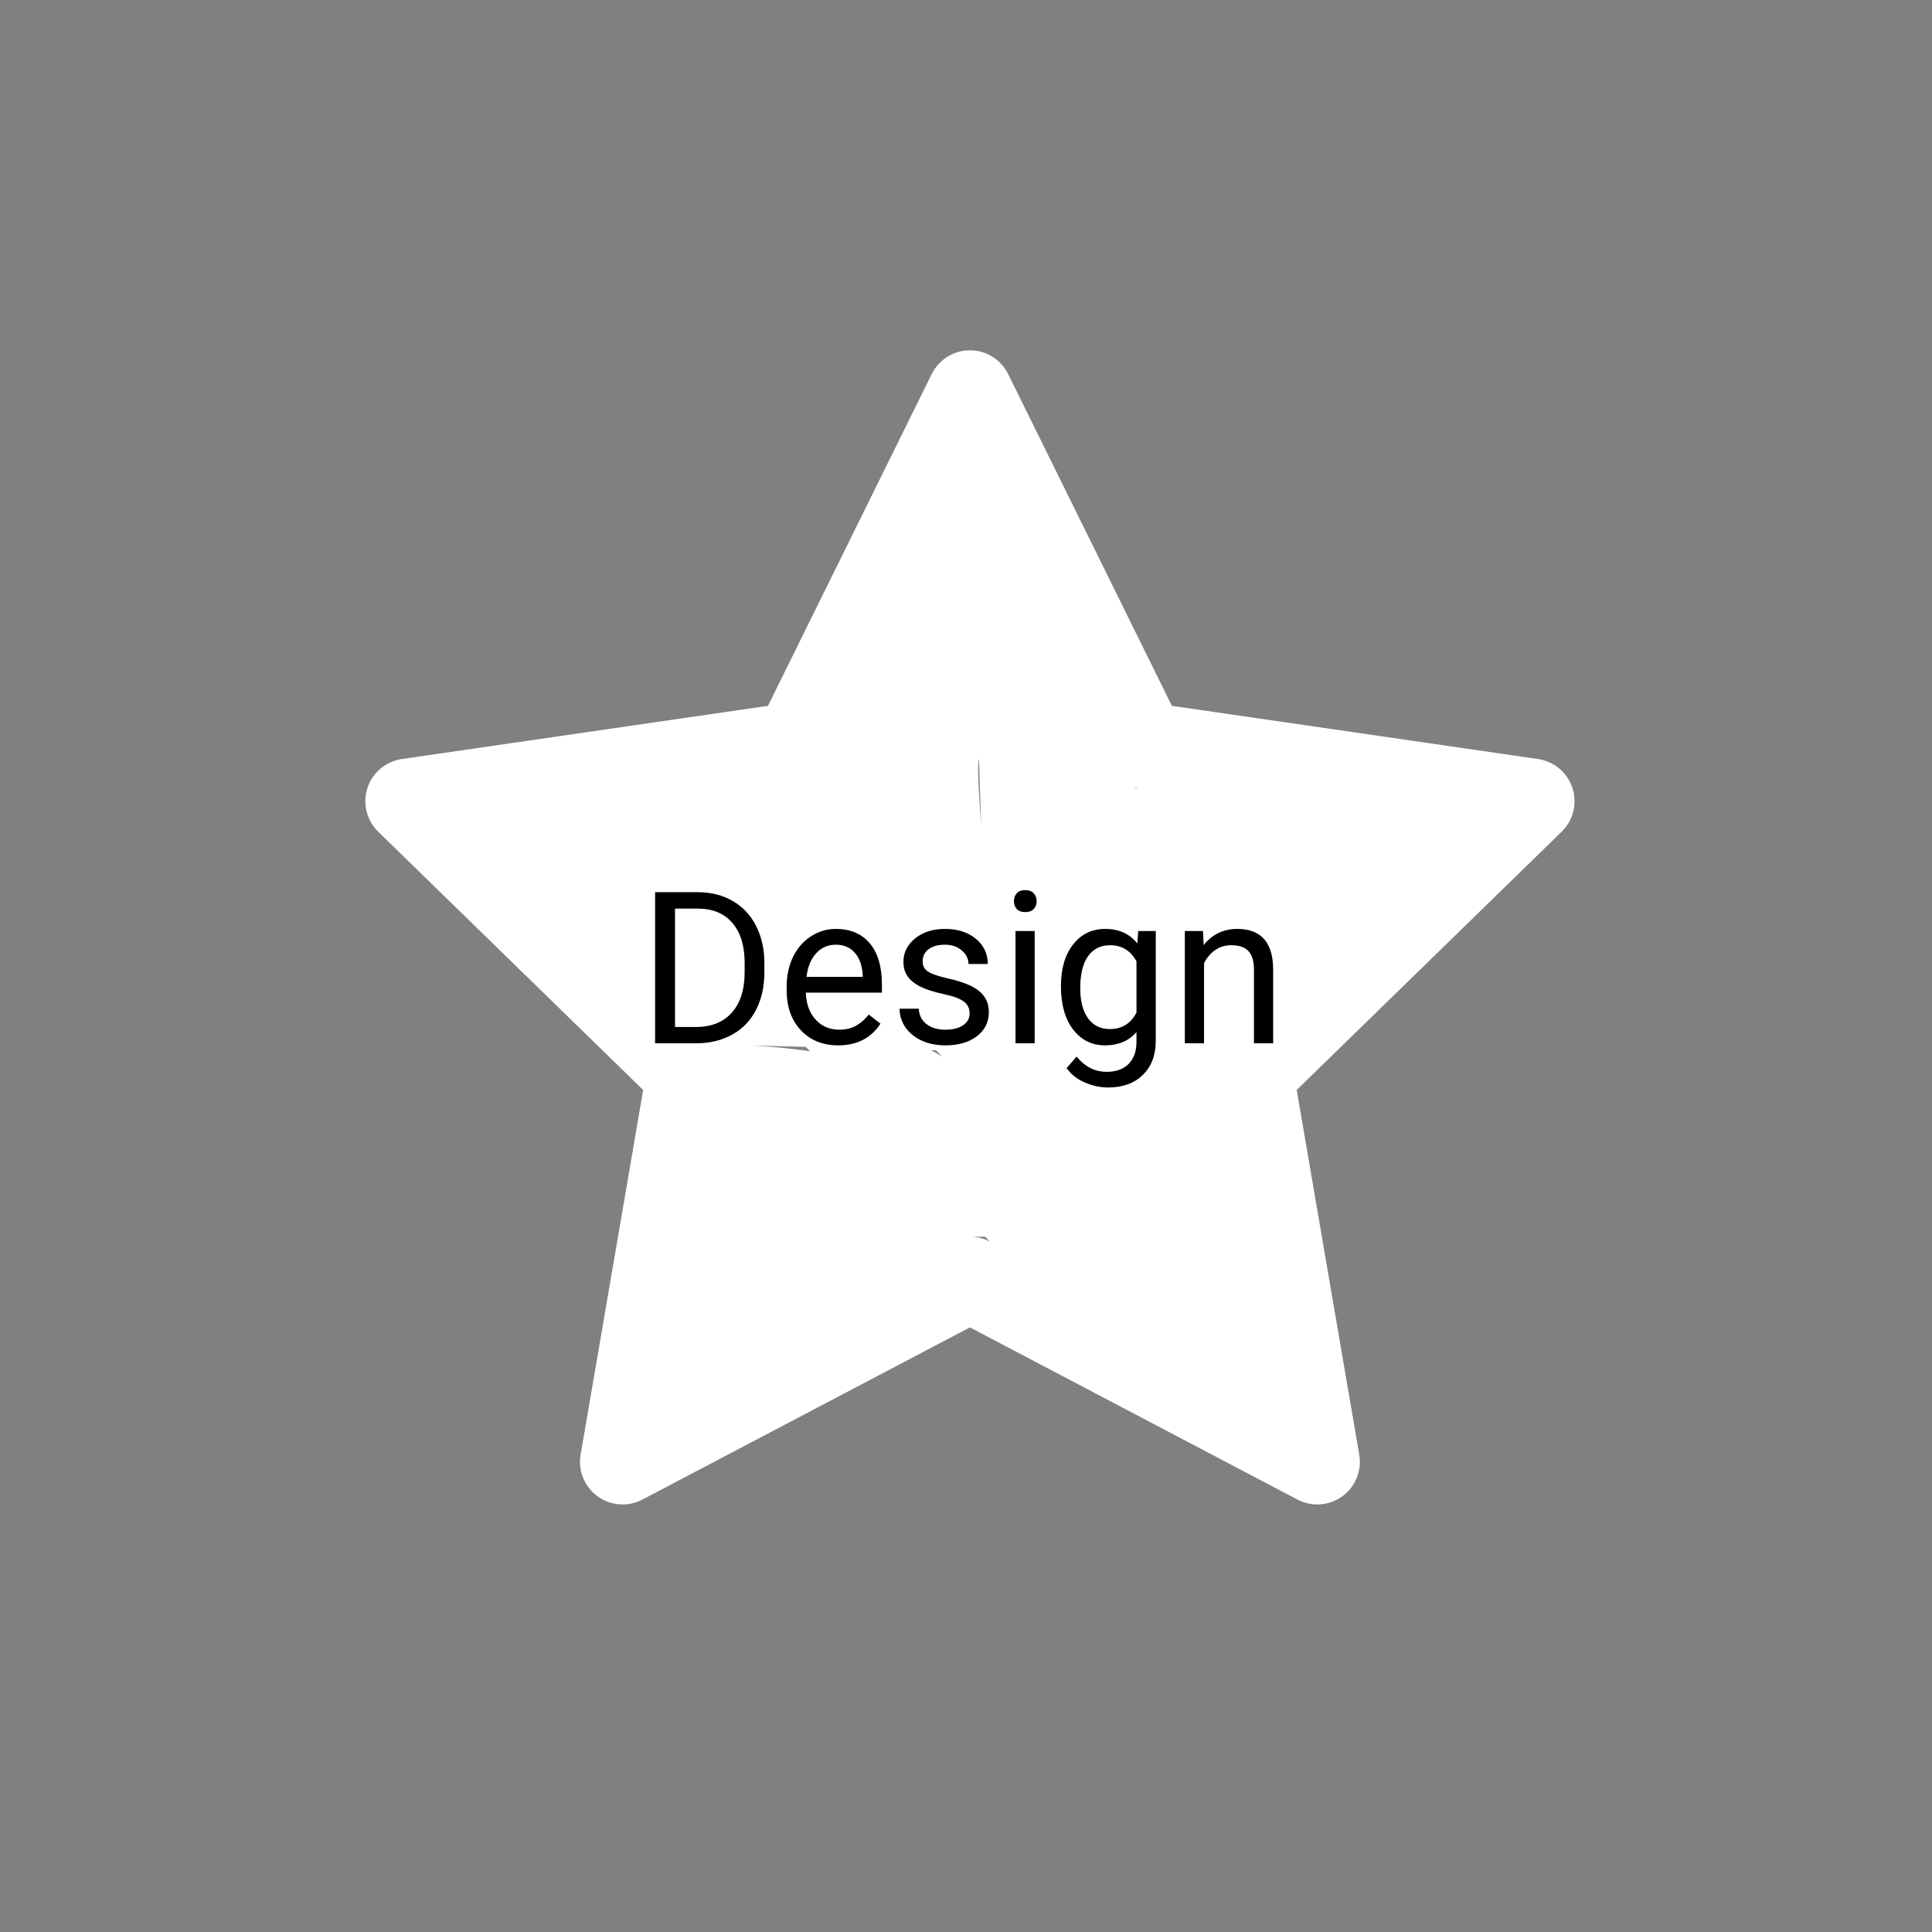 <svg width="200" height="200" viewBox="0 0 200 200" fill="none" xmlns="http://www.w3.org/2000/svg">
<rect x="0" y="0" width="200" height="200" fill="#808080" stroke="none"/>
<path d="M134.234 112.834L161.661 86.098C162.864 84.927 163.297 83.174 162.778 81.577C162.258 79.981 160.878 78.817 159.217 78.575L121.313 73.068L104.362 38.721C103.618 37.216 102.086 36.263 100.407 36.263C98.728 36.263 97.195 37.216 96.452 38.721L79.5 73.068L41.596 78.575C39.935 78.817 38.555 79.981 38.036 81.577C37.517 83.174 37.95 84.926 39.152 86.098L66.58 112.834L60.105 150.585C59.821 152.24 60.501 153.912 61.859 154.899C63.217 155.885 65.018 156.015 66.504 155.234L100.407 137.41L134.309 155.234C134.954 155.573 135.658 155.741 136.362 155.741C137.276 155.741 138.186 155.455 138.954 154.899C140.312 153.912 140.992 152.24 140.709 150.585L134.234 112.834ZM102.46 128.524C101.818 128.187 101.113 128.017 100.408 128.017C99.703 128.017 128.142 128.187 127.5 128.524C127.745 127.093 102.46 108.135 74.397 108.135L104.362 108.93L102.46 108.135C103.896 107.926 100.698 79.877 101.341 78.575L100.407 50.639L102.46 112.039C103.102 113.341 116.314 81.256 117.75 81.464C116.71 82.478 80.124 104 102.46 112.039L70.31 94.5L102.46 128.524Z" fill="white"/>
<path d="M67.815 108V92.359H72.231C73.591 92.359 74.794 92.66 75.84 93.262C76.885 93.863 77.691 94.719 78.257 95.829C78.83 96.939 79.12 98.214 79.127 99.653V100.652C79.127 102.128 78.841 103.42 78.268 104.53C77.702 105.64 76.889 106.493 75.829 107.087C74.776 107.681 73.548 107.986 72.144 108H67.815ZM69.878 94.057V106.313H72.048C73.638 106.313 74.873 105.819 75.754 104.831C76.642 103.843 77.086 102.436 77.086 100.609V99.696C77.086 97.92 76.667 96.542 75.829 95.561C74.998 94.572 73.817 94.071 72.284 94.057H69.878ZM86.765 108.215C85.189 108.215 83.907 107.699 82.919 106.668C81.931 105.63 81.436 104.244 81.436 102.511V102.146C81.436 100.993 81.655 99.965 82.092 99.062C82.536 98.153 83.152 97.444 83.939 96.936C84.734 96.42 85.594 96.162 86.518 96.162C88.029 96.162 89.203 96.66 90.041 97.655C90.879 98.651 91.298 100.076 91.298 101.931V102.758H83.424C83.453 103.904 83.785 104.831 84.423 105.54C85.067 106.242 85.884 106.593 86.872 106.593C87.574 106.593 88.168 106.45 88.655 106.163C89.142 105.877 89.568 105.497 89.934 105.024L91.147 105.97C90.174 107.466 88.713 108.215 86.765 108.215ZM86.518 97.795C85.716 97.795 85.042 98.088 84.498 98.676C83.954 99.256 83.617 100.072 83.488 101.125H89.311V100.975C89.253 99.965 88.981 99.184 88.494 98.633C88.007 98.074 87.348 97.795 86.518 97.795ZM100.375 104.917C100.375 104.38 100.171 103.965 99.763 103.671C99.362 103.37 98.656 103.112 97.647 102.897C96.644 102.683 95.845 102.425 95.251 102.124C94.664 101.823 94.227 101.465 93.94 101.05C93.661 100.634 93.522 100.14 93.522 99.567C93.522 98.615 93.922 97.809 94.725 97.15C95.534 96.492 96.565 96.162 97.818 96.162C99.136 96.162 100.203 96.502 101.02 97.183C101.843 97.863 102.255 98.733 102.255 99.793H100.257C100.257 99.249 100.024 98.78 99.559 98.386C99.1 97.992 98.52 97.795 97.818 97.795C97.095 97.795 96.529 97.953 96.121 98.268C95.713 98.583 95.509 98.995 95.509 99.503C95.509 99.983 95.699 100.344 96.078 100.588C96.458 100.831 97.142 101.064 98.13 101.286C99.125 101.508 99.931 101.773 100.547 102.081C101.163 102.389 101.618 102.761 101.911 103.198C102.212 103.628 102.362 104.154 102.362 104.777C102.362 105.816 101.947 106.65 101.116 107.28C100.285 107.903 99.208 108.215 97.883 108.215C96.952 108.215 96.128 108.05 95.412 107.721C94.696 107.391 94.134 106.933 93.726 106.346C93.325 105.751 93.124 105.11 93.124 104.423H95.111C95.147 105.089 95.412 105.619 95.906 106.013C96.408 106.399 97.066 106.593 97.883 106.593C98.635 106.593 99.236 106.442 99.688 106.142C100.146 105.834 100.375 105.425 100.375 104.917ZM107.11 108H105.123V96.377H107.11V108ZM104.962 93.294C104.962 92.972 105.059 92.7 105.252 92.478C105.452 92.255 105.746 92.144 106.133 92.144C106.52 92.144 106.813 92.255 107.014 92.478C107.214 92.7 107.314 92.972 107.314 93.294C107.314 93.616 107.214 93.885 107.014 94.1C106.813 94.314 106.52 94.422 106.133 94.422C105.746 94.422 105.452 94.314 105.252 94.1C105.059 93.885 104.962 93.616 104.962 93.294ZM109.828 102.092C109.828 100.28 110.247 98.841 111.085 97.773C111.923 96.699 113.033 96.162 114.415 96.162C115.833 96.162 116.939 96.663 117.734 97.666L117.831 96.377H119.646V107.721C119.646 109.225 119.199 110.41 118.304 111.276C117.416 112.143 116.22 112.576 114.716 112.576C113.878 112.576 113.058 112.397 112.256 112.039C111.454 111.681 110.841 111.19 110.419 110.567L111.45 109.375C112.302 110.428 113.344 110.954 114.576 110.954C115.543 110.954 116.295 110.682 116.832 110.138C117.376 109.593 117.648 108.827 117.648 107.839V106.84C116.854 107.757 115.769 108.215 114.394 108.215C113.033 108.215 111.93 107.667 111.085 106.571C110.247 105.476 109.828 103.982 109.828 102.092ZM111.826 102.317C111.826 103.628 112.095 104.659 112.632 105.411C113.169 106.156 113.921 106.528 114.888 106.528C116.141 106.528 117.061 105.959 117.648 104.82V99.514C117.04 98.404 116.127 97.849 114.909 97.849C113.942 97.849 113.187 98.225 112.643 98.977C112.098 99.728 111.826 100.842 111.826 102.317ZM124.534 96.377L124.599 97.838C125.487 96.721 126.647 96.162 128.079 96.162C130.535 96.162 131.774 97.548 131.796 100.319V108H129.809V100.309C129.801 99.471 129.608 98.851 129.229 98.45C128.856 98.049 128.272 97.849 127.478 97.849C126.833 97.849 126.267 98.02 125.78 98.364C125.293 98.708 124.914 99.159 124.642 99.718V108H122.654V96.377H124.534Z" fill="#000"/>
</svg>
